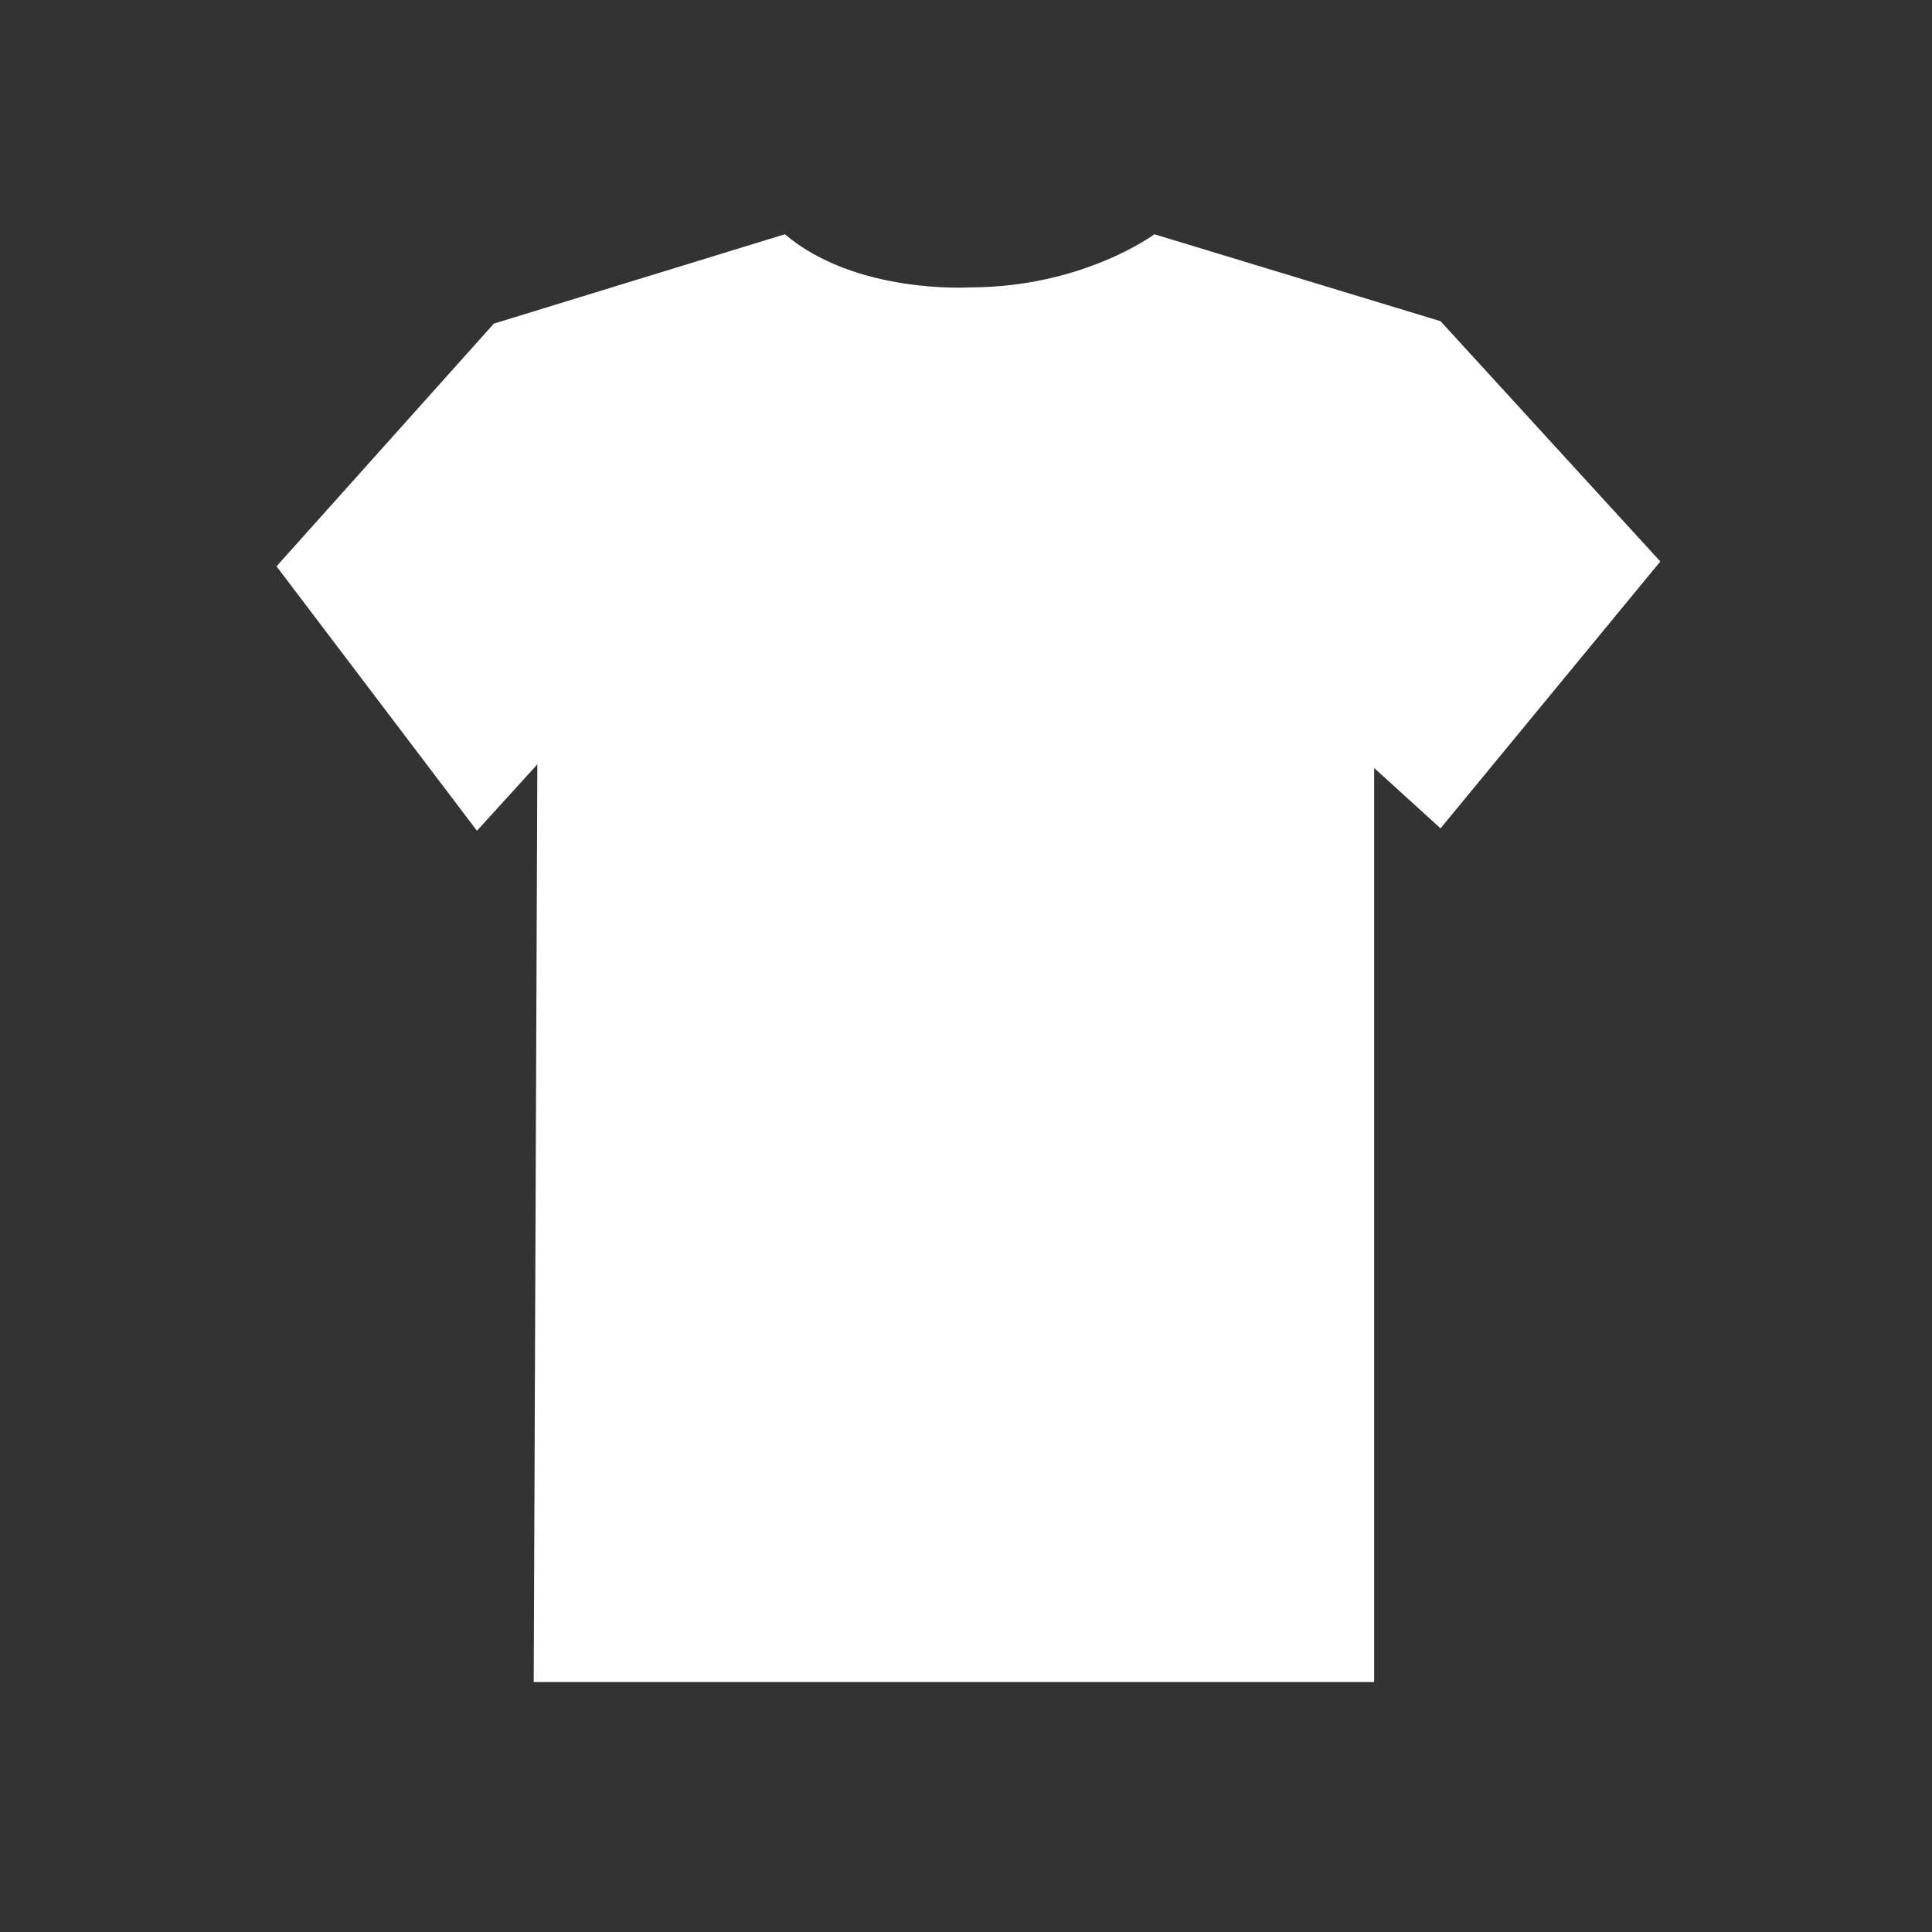 <?xml version="1.0" encoding="utf-8"?>
<!-- Generator: Adobe Illustrator 17.1.0, SVG Export Plug-In . SVG Version: 6.00 Build 0)  -->
<!DOCTYPE svg PUBLIC "-//W3C//DTD SVG 1.1//EN" "http://www.w3.org/Graphics/SVG/1.1/DTD/svg11.dtd">
<svg version="1.1" id="Layer_1" xmlns="http://www.w3.org/2000/svg" xmlns:xlink="http://www.w3.org/1999/xlink" x="0px" y="0px"
	 viewBox="0 0 160 160" enable-background="new 0 0 160 160" xml:space="preserve">
<rect x="0" y="0" width="160" height="160" fill="#333333" stroke="none"/>
<path fill="#FFFFFF" d="M44.2,139.3h69.6V63.6l5.5,5l18.2-22.1l-18.2-19.9l-23.7-7.2c0,0-5.9,4.4-15.3,4.4c0,0-9.4,0.6-15.3-4.4
	l-24.1,7.4l-18,20.1l16.6,21.9l5-5.5L44.2,139.3z"/>
</svg>
